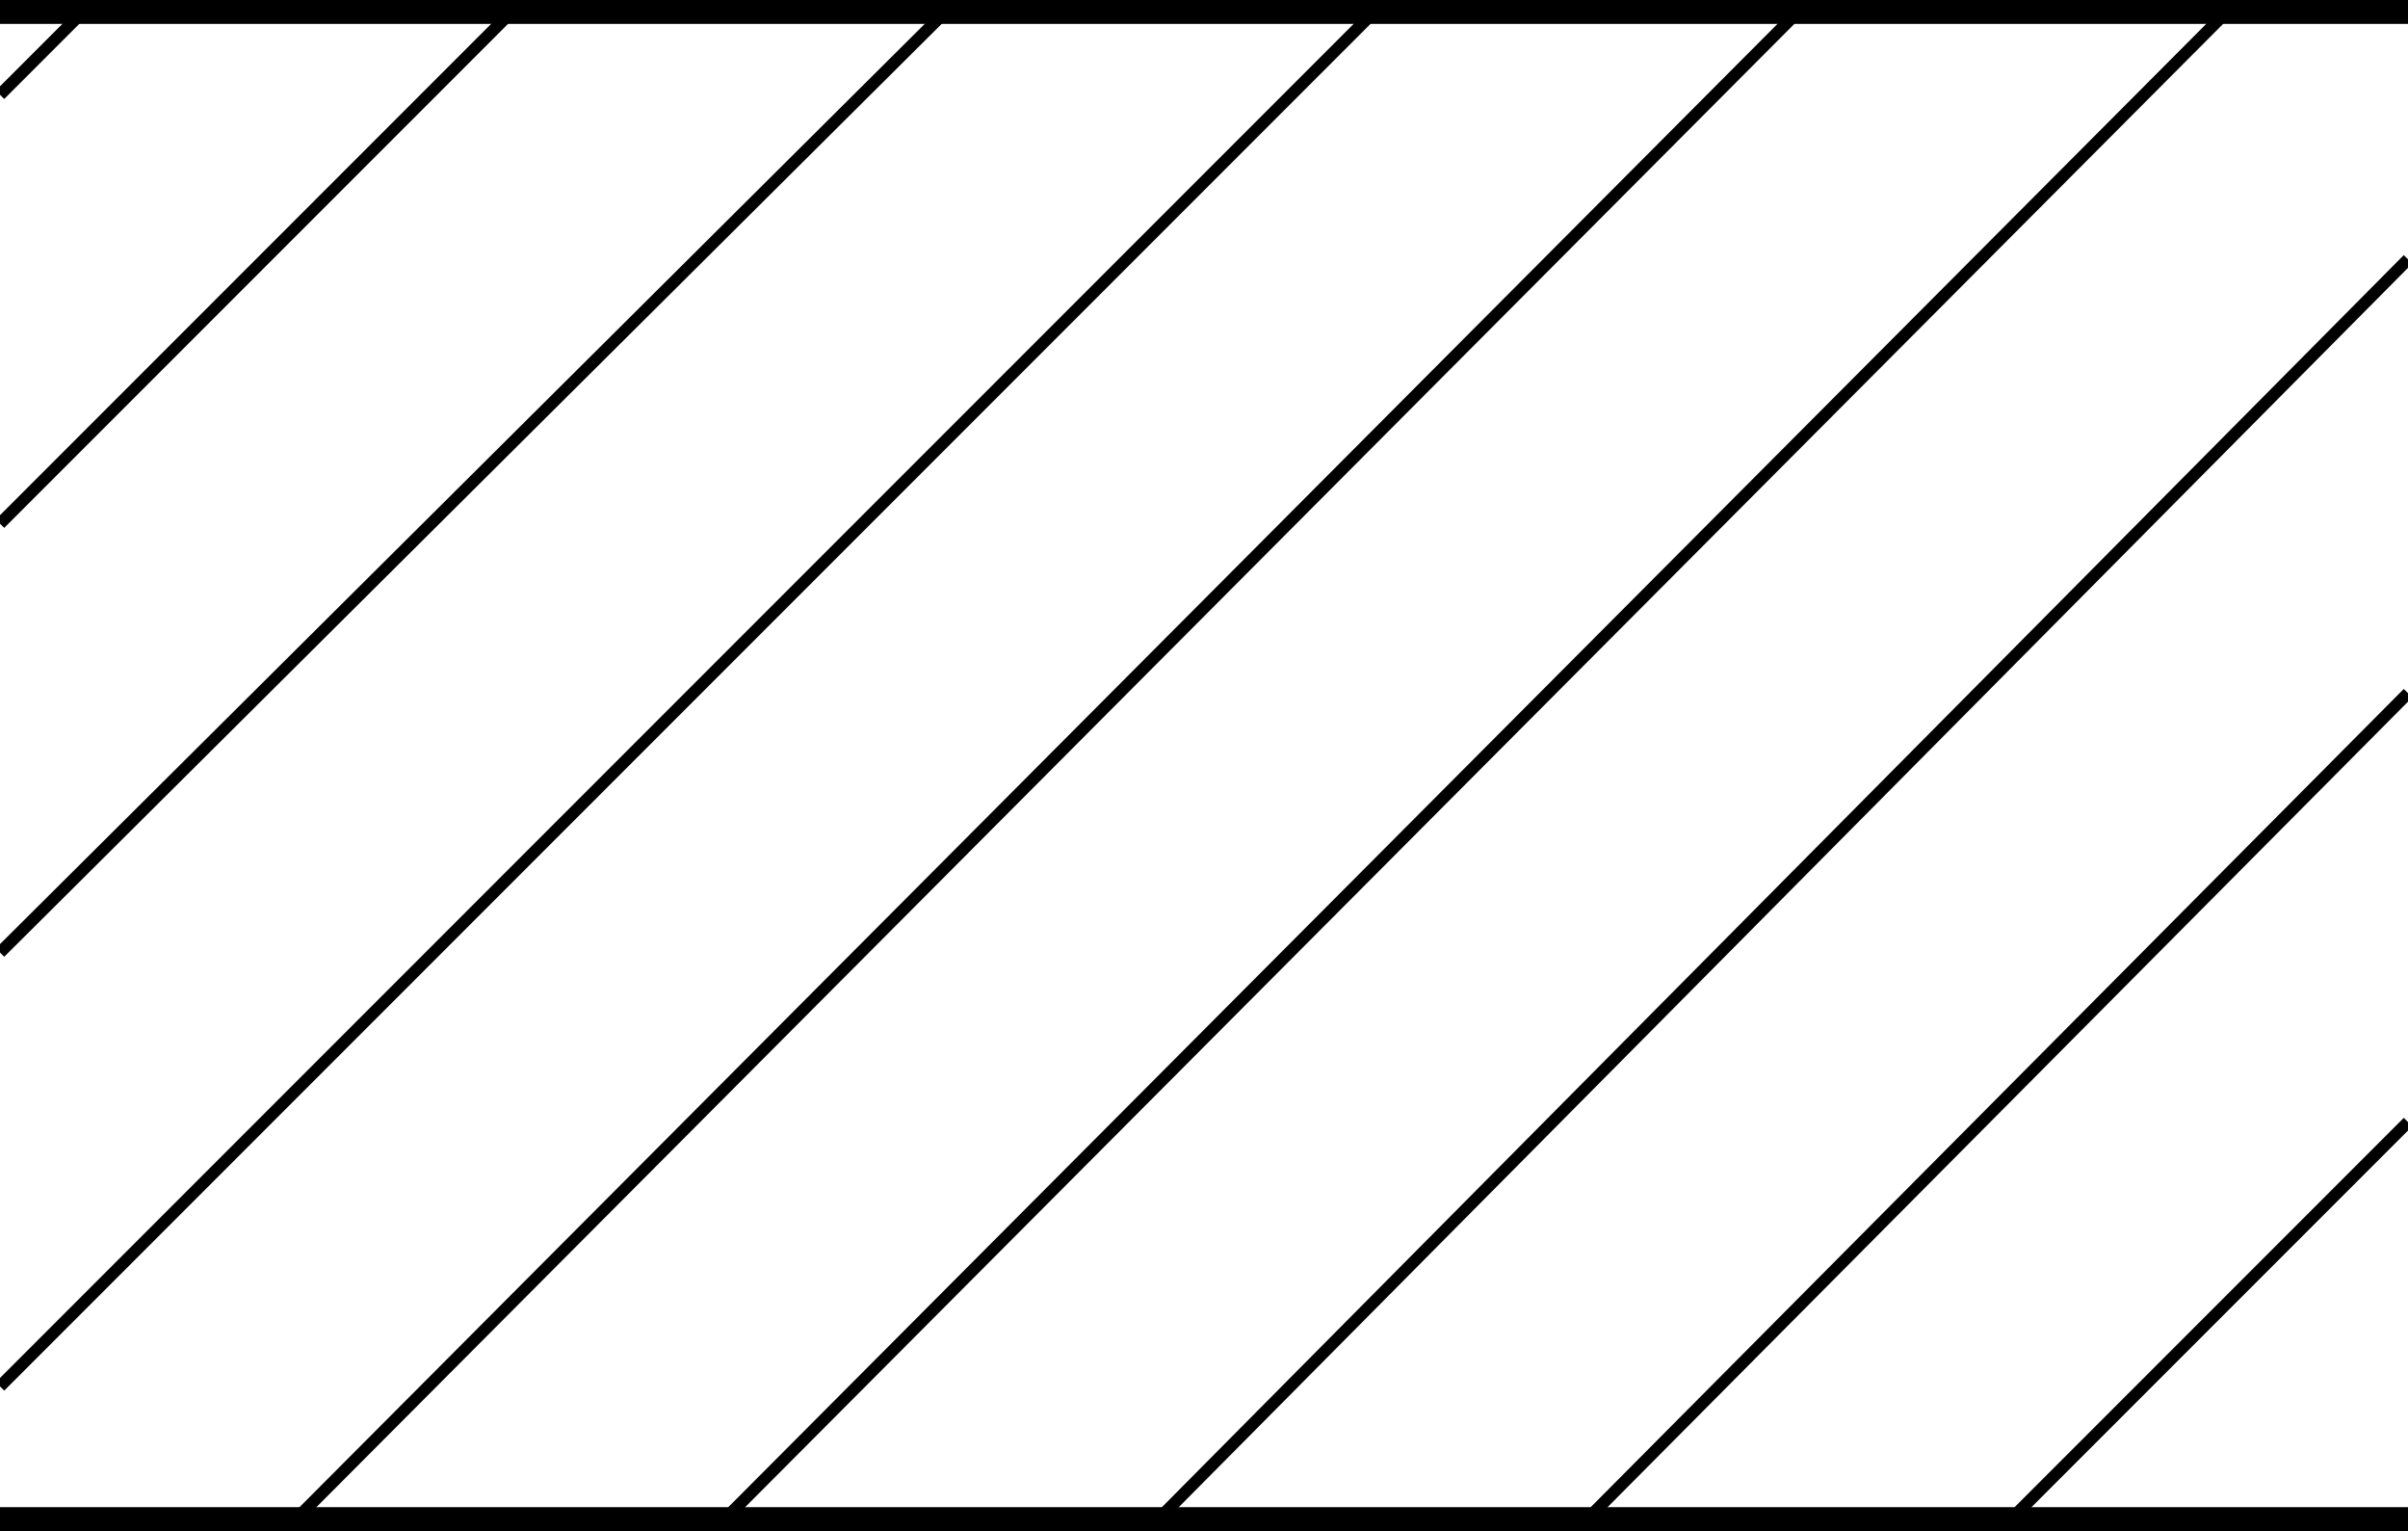 <?xml version="1.0" encoding="utf-8"?>
<svg version="1.1" width="75%" xmlns="http://www.w3.org/2000/svg" xmlns:xlink="http://www.w3.org/1999/xlink" x="0px" y="0px"
	 viewBox="0 0 48.3 30.7" enable-background="new 0 0 48.3 30.7" xml:space="preserve">
<line fill="none" stroke="#000000" stroke-width="0.958" stroke-linejoin="round" stroke-miterlimit="1.414" x1="0" y1="0" x2="48.3" y2="0"/>
<line fill="none" stroke="#000000" stroke-width="0.958" stroke-linejoin="round" stroke-miterlimit="1.414" x1="0" y1="30.7" x2="48.3" y2="30.7"/>
<line fill="none" stroke="#000000" stroke-width="0.24" stroke-linejoin="bevel" stroke-miterlimit="1.414" x1="0" y1="27.8" x2="27.8" y2="0"/>
<line fill="none" stroke="#000000" stroke-width="0.24" stroke-linejoin="bevel" stroke-miterlimit="1.414" x1="0" y1="19.1" x2="19.2" y2="0"/>
<line fill="none" stroke="#000000" stroke-width="0.24" stroke-linejoin="bevel" stroke-miterlimit="1.414" x1="0" y1="10.5" x2="10.5" y2="0"/>
<line fill="none" stroke="#000000" stroke-width="0.24" stroke-linejoin="bevel" stroke-miterlimit="1.414" x1="0" y1="1.9" x2="1.9" y2="0"/>
<line fill="none" stroke="#000000" stroke-width="0.24" stroke-linejoin="bevel" stroke-miterlimit="1.414" x1="40.1" y1="30.7" x2="48.3" y2="22.5"/>
<line fill="none" stroke="#000000" stroke-width="0.24" stroke-linejoin="bevel" stroke-miterlimit="1.414" x1="31.6" y1="30.7" x2="48.3" y2="13.9"/>
<line fill="none" stroke="#000000" stroke-width="0.24" stroke-linejoin="bevel" stroke-miterlimit="1.414" x1="23" y1="30.7" x2="48.3" y2="5.2"/>
<line fill="none" stroke="#000000" stroke-width="0.24" stroke-linejoin="bevel" stroke-miterlimit="1.414" x1="14.3" y1="30.7" x2="44.9" y2="0"/>
<line fill="none" stroke="#000000" stroke-width="0.24" stroke-linejoin="bevel" stroke-miterlimit="1.414" x1="5.7" y1="30.7" x2="36.3" y2="0"/>
</svg>
